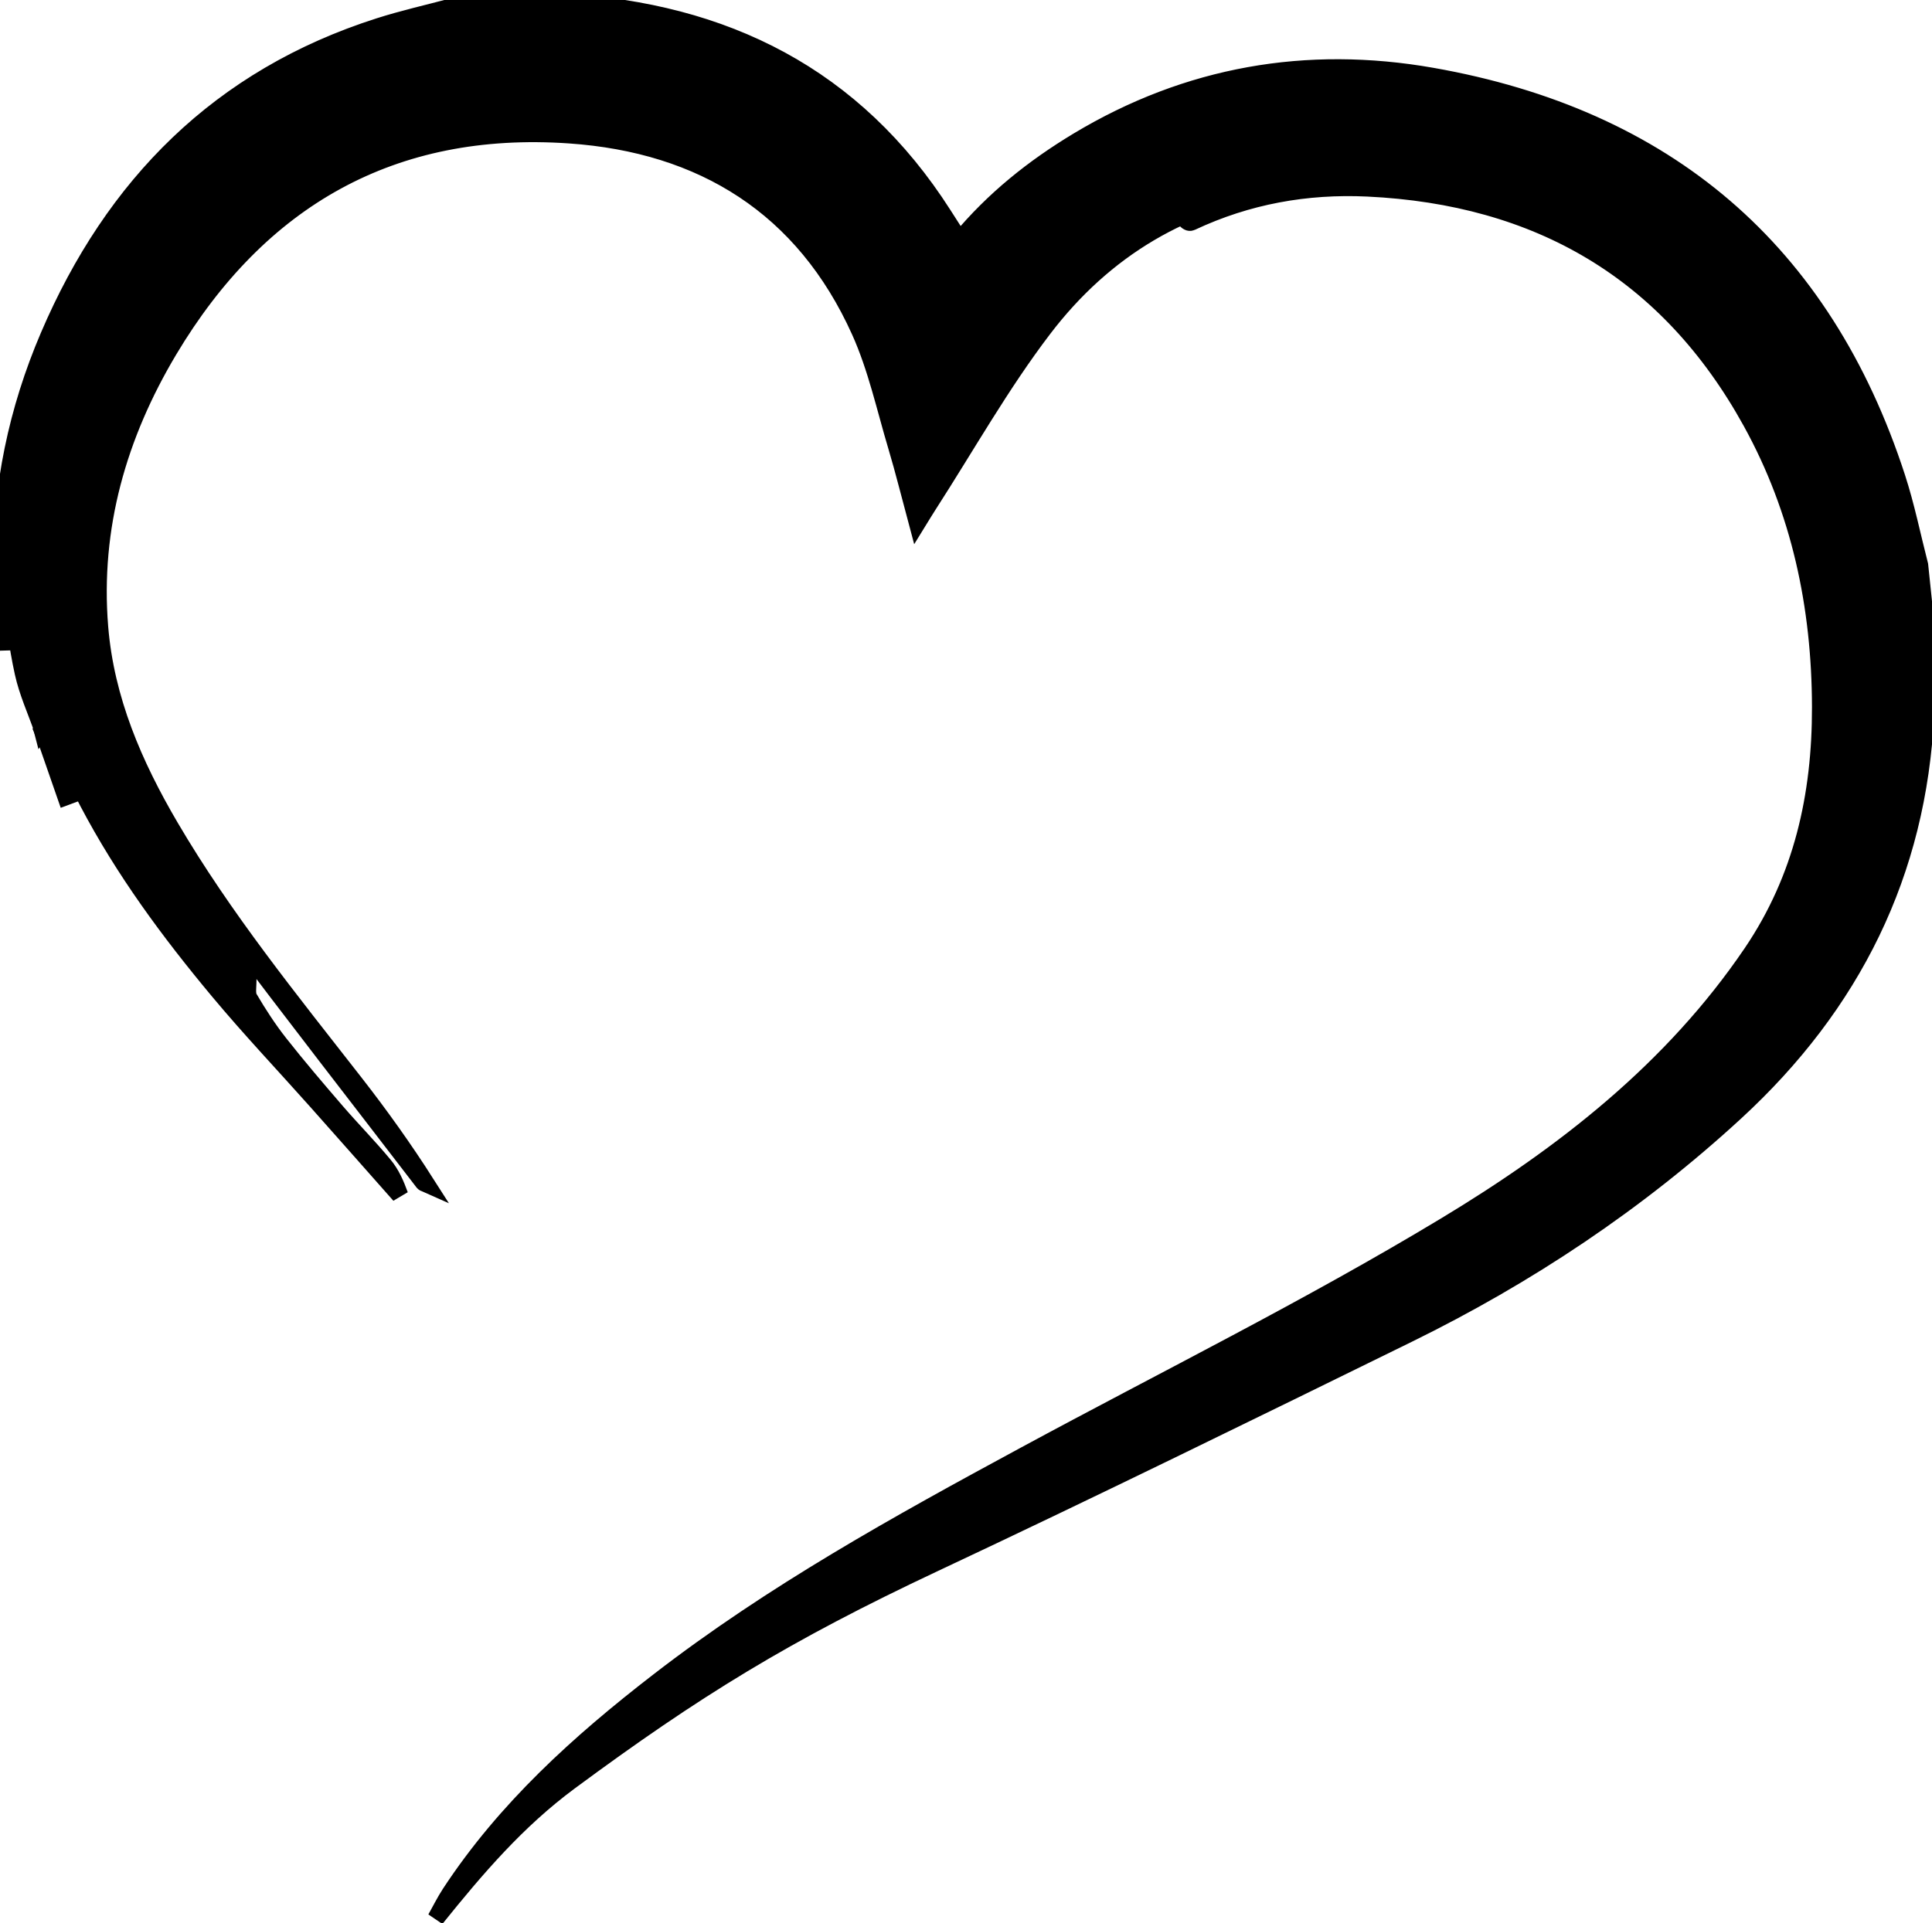 <?xml version="1.0" encoding="UTF-8" standalone="no"?>
<!DOCTYPE svg PUBLIC "-//W3C//DTD SVG 1.1//EN" "http://www.w3.org/Graphics/SVG/1.1/DTD/svg11.dtd">
<svg viewBox="0 0 238 237" version="1.1" xmlns="http://www.w3.org/2000/svg" xmlns:xlink="http://www.w3.org/1999/xlink" xml:space="preserve" xmlns:serif="http://www.serif.com/" fill="currentColor" path="currentColor" stroke="currentColor">
    <g transform="matrix(1.5,0,0,1.5,0,0)">
        <g transform="matrix(1.398,0,0,1.398,0.199,0)">
            <g>
                <path d="M113.143,38.139C113.09,39.402 113.042,40.668 112.981,41.931C112.538,51.305 108.657,59.048 101.805,65.354C96.046,70.655 89.584,74.955 82.568,78.398C73.315,82.937 64.063,87.482 54.735,91.864C45.959,95.989 40.66,99.265 33.333,104.681C30.223,106.983 27.84,109.775 25.457,112.738C25.74,112.237 25.995,111.717 26.308,111.24C29.562,106.288 33.883,102.387 38.529,98.799C45.235,93.61 52.619,89.531 60.046,85.513C68.305,81.045 76.74,76.87 84.771,72.022C91.7,67.846 98.115,62.855 102.768,55.989C105.733,51.612 106.813,46.733 106.802,41.548C106.791,35.645 105.603,29.996 102.735,24.794C97.853,15.94 90.21,11.527 80.205,11.051C76.601,10.88 73.129,11.505 69.846,13.049C69.766,13.086 69.669,13.083 69.516,12.933C70.488,12.562 71.447,12.152 72.437,11.834C73.422,11.517 74.437,11.293 75.415,10.977C69.493,11.752 64.714,14.647 61.154,19.32C58.661,22.589 56.63,26.21 54.397,29.676C54.212,29.96 54.04,30.252 53.744,30.731C53.305,29.099 52.954,27.663 52.531,26.251C51.85,23.974 51.342,21.61 50.373,19.459C47.083,12.153 41.126,8.468 33.317,7.929C22.904,7.207 15.084,11.692 9.781,20.575C6.804,25.565 5.237,30.979 5.714,36.846C6.062,41.113 7.723,44.946 9.862,48.59C13.005,53.947 16.904,58.757 20.71,63.637C22.191,65.536 23.59,67.495 24.908,69.561C24.85,69.535 24.767,69.529 24.732,69.484C20.926,64.523 17.085,59.591 13.332,54.59C10.561,50.902 8.126,47.004 6.555,42.625C4.599,37.167 4.836,31.726 6.651,26.292C6.85,25.691 7.061,25.096 7.258,24.493C7.272,24.454 7.212,24.387 6.925,24.257C6.341,26.307 5.647,28.331 5.192,30.407C3.664,37.397 5.501,43.749 9.149,49.67C10.827,52.392 12.749,54.965 14.423,57.406C14.444,57.947 14.332,58.377 14.491,58.649C15.031,59.569 15.617,60.473 16.277,61.312C17.355,62.682 18.492,64.011 19.631,65.334C20.544,66.391 21.528,67.387 22.419,68.464C22.836,68.961 23.107,69.582 23.341,70.226C21.714,68.387 20.093,66.548 18.463,64.717C16.537,62.553 14.541,60.448 12.688,58.224C9.798,54.761 7.128,51.142 5.018,47.127C1.411,40.266 0.8,33.152 2.939,25.726C4.437,20.521 6.776,15.794 10.36,11.708C10.433,11.627 10.482,11.521 10.543,11.429C10.478,11.38 10.416,11.33 10.351,11.278C9.367,12.495 8.331,13.672 7.41,14.931C5.603,17.406 4.331,20.164 3.102,22.965C0.864,28.065 0.372,33.326 1.292,38.753C1.53,40.154 1.989,41.519 2.344,42.9L2.36,42.879C1.973,41.764 1.47,40.675 1.22,39.53C-0.23,32.92 0.879,26.594 3.567,20.497C5.878,15.256 8.937,10.588 13.818,7.306C19.381,3.565 25.497,1.873 32.165,2.05C37.274,2.184 42.146,3.272 46.419,6.154C48.37,7.47 50.019,9.231 51.802,10.795C52.095,11.052 52.374,11.326 52.74,11.508C51.584,9.596 50.077,7.991 48.309,6.664C41.985,1.911 34.811,0.291 27.085,1.429C14.879,3.226 7.03,10.513 2.481,21.67C0.473,26.599 -0.286,31.743 0.317,37.061C0.359,37.429 0.289,37.81 0.272,38.185C0.134,36.859 -0.005,35.533 -0.143,34.203C-0.111,33.925 -0.051,33.644 -0.052,33.365C-0.088,28.632 0.862,24.094 2.718,19.755C6.52,10.857 12.777,4.543 22.125,1.556C23.539,1.103 24.994,0.778 26.43,0.394C27.694,0.262 28.958,0.131 30.222,0C31.136,0.043 32.051,0.075 32.965,0.127C42.426,0.665 50.067,4.463 55.269,12.61C55.586,13.105 55.904,13.6 56.234,14.118C58.238,11.702 60.593,9.834 63.186,8.273C69.633,4.397 76.636,3.185 83.978,4.478C97.72,6.898 106.949,14.702 111.291,28.064C111.838,29.746 112.189,31.492 112.63,33.207C112.802,34.853 112.972,36.495 113.143,38.139ZM9.44,52.16C8.345,50.057 7.196,47.978 6.171,45.841C4.518,42.397 3.528,38.758 3.484,34.923C3.424,29.866 4.76,25.14 7.048,20.662C7.165,20.43 7.252,20.182 7.443,19.734C5.432,21.588 3.264,28.583 3.131,33.814C2.955,40.694 5.614,46.654 9.44,52.16ZM45.07,11.762C39.995,6.242 24.839,5.516 19.026,10.495C27.978,6.301 36.661,6.191 45.07,11.762Z" fill="currentColor"/>
                <path d="M2.344,42.898C2.892,44.173 3.442,45.451 3.989,46.727C3.902,46.76 3.816,46.794 3.73,46.825C3.272,45.511 2.815,44.196 2.359,42.879C2.36,42.877 2.344,42.898 2.344,42.898Z" fill="currentColor"/>
            </g>
        </g>
    </g>
</svg>
